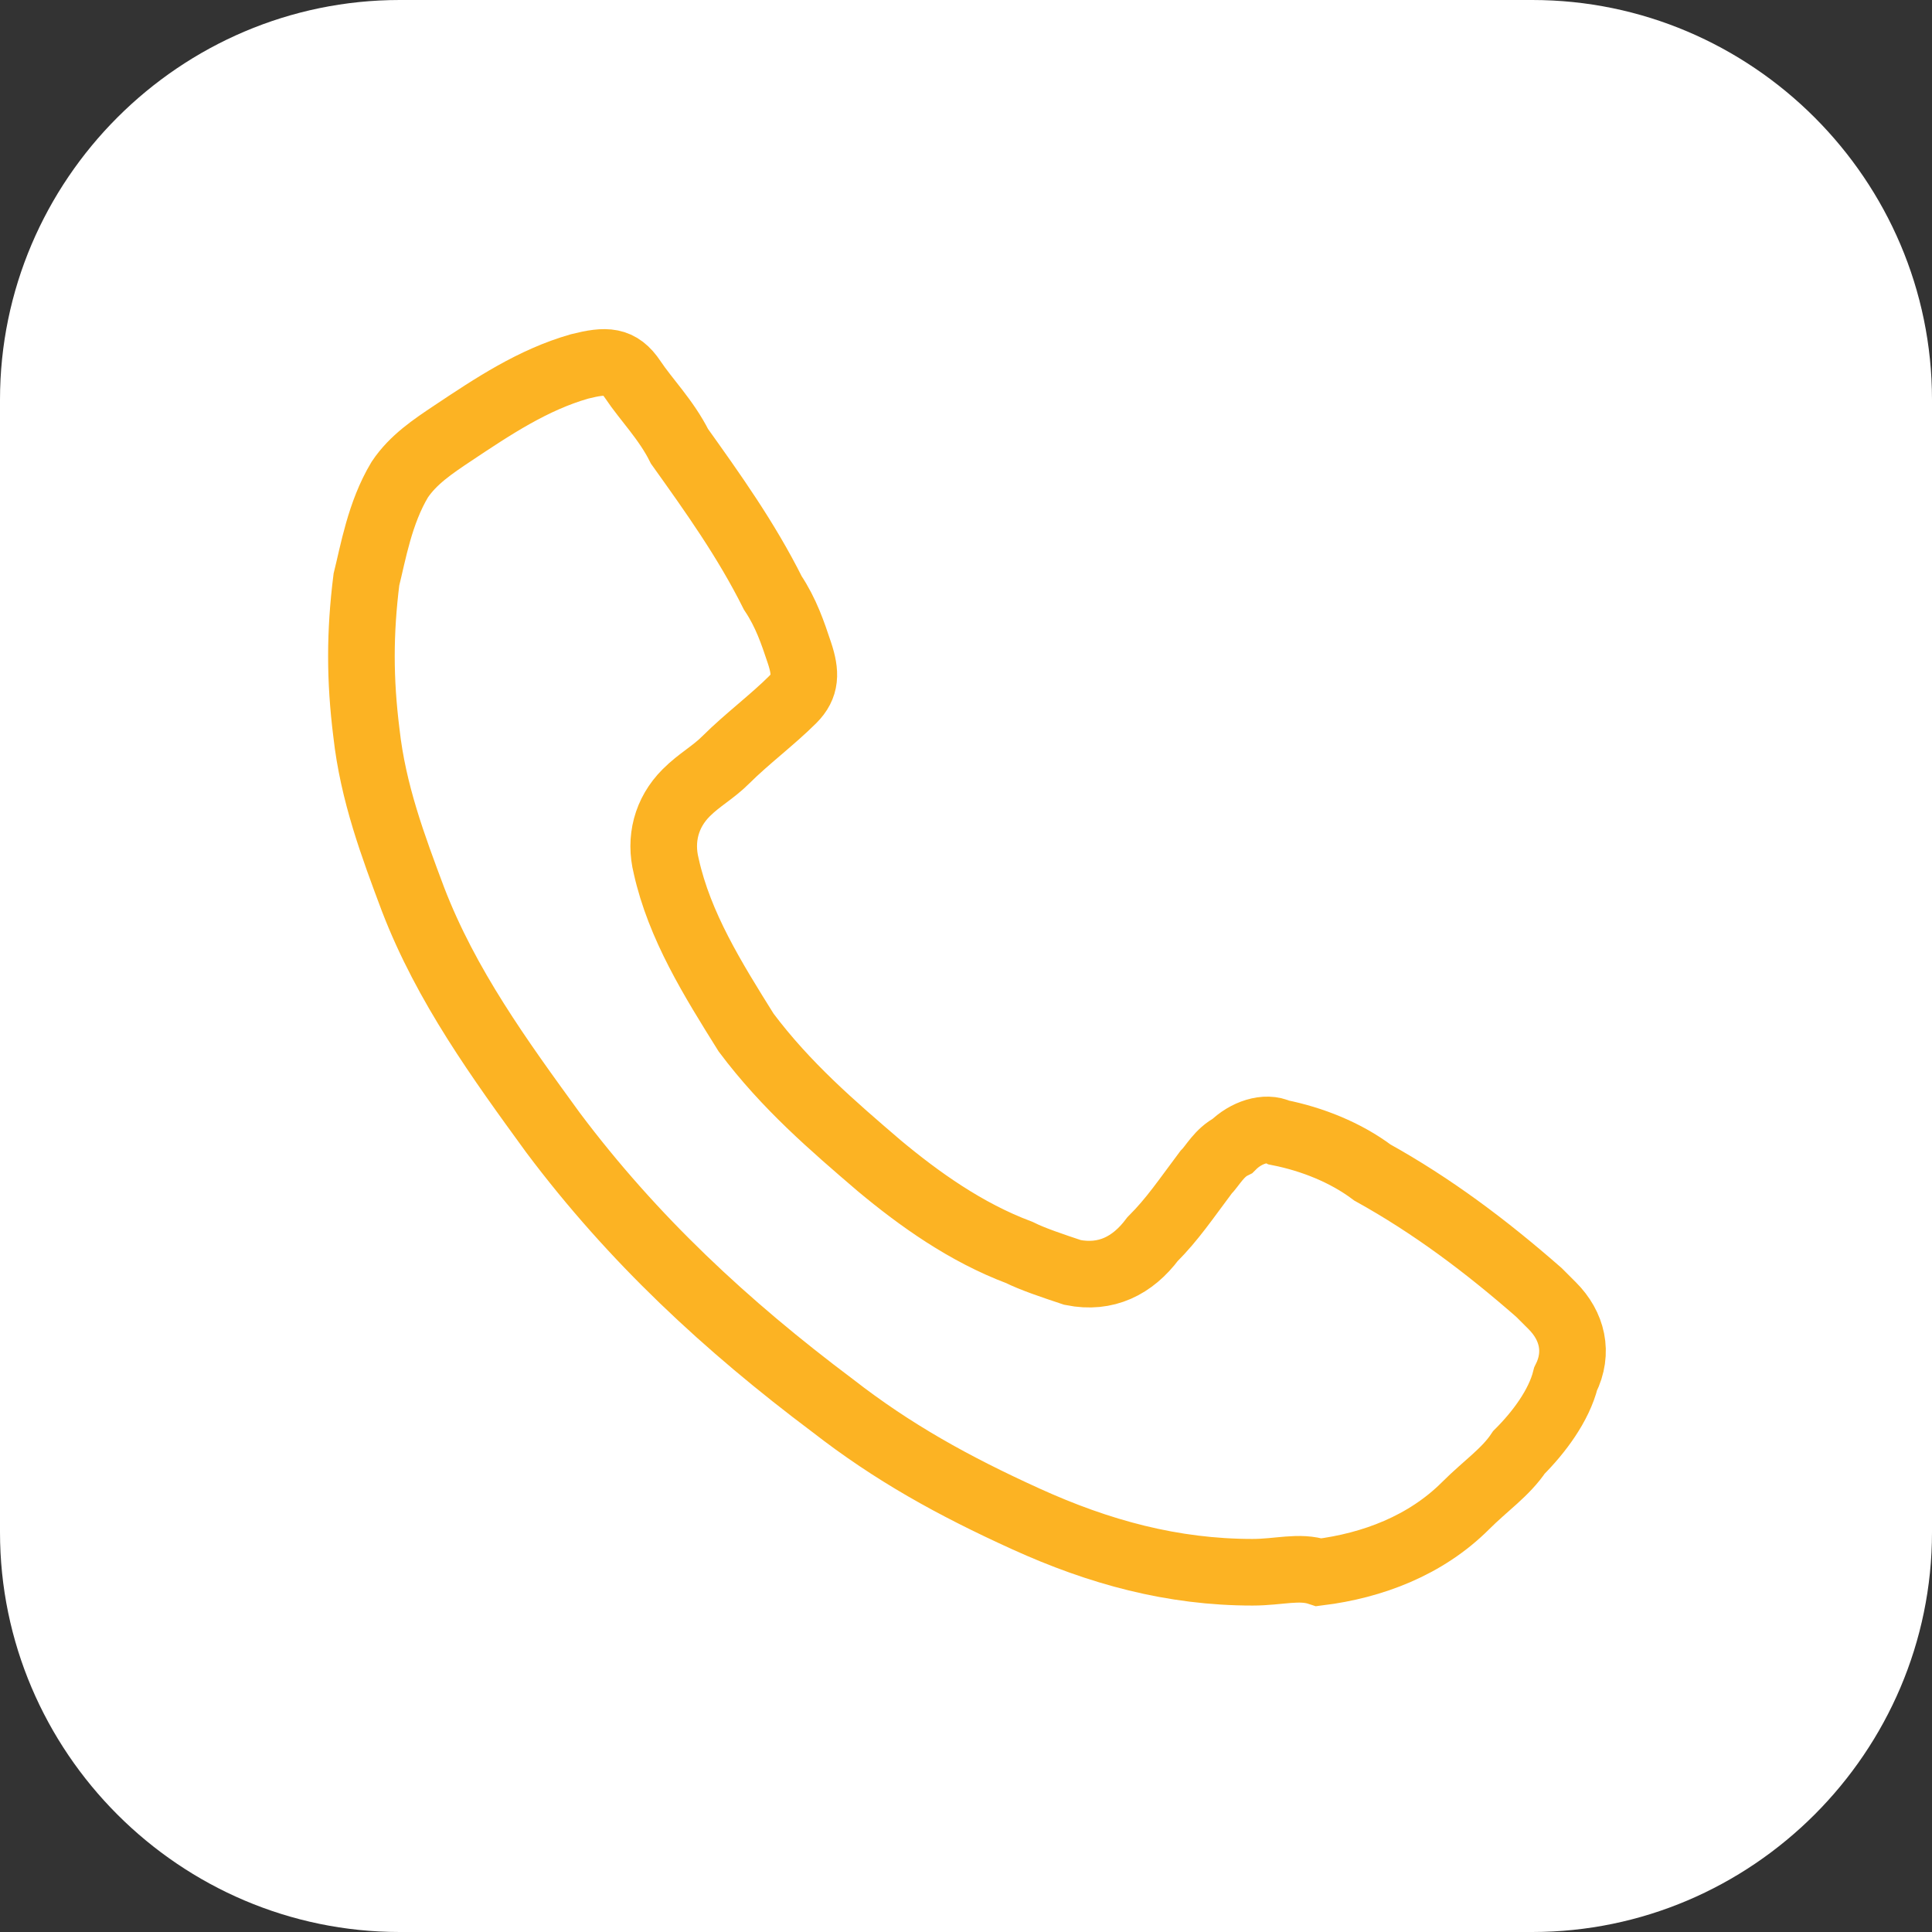 <?xml version="1.0" encoding="utf-8"?>
<!-- Generator: Adobe Illustrator 24.1.2, SVG Export Plug-In . SVG Version: 6.00 Build 0)  -->
<svg version="1.1" id="Layer_1" xmlns="http://www.w3.org/2000/svg" xmlns:xlink="http://www.w3.org/1999/xlink" x="0px" y="0px"
	 viewBox="0 0 29 29" style="enable-background:new 0 0 29 29;" xml:space="preserve">
<rect x="0" y="0" width="29" height="29" fill="#333333" stroke="none"/>
<style type="text/css">
	.st0{fill:#FFFFFF;}
	.st1{fill:none;stroke:#FCB323;stroke-miterlimit:10;}
</style>
<g>
	<path class="st0" d="M6,0h17c3.3,0,6,2.7,6,6v17c0,3.3-2.7,6-6,6H6c-3.3,0-6-2.7-6-6V6C0,2.7,2.7,0,6,0z"/>
	<path class="st1" d="M18.8,23.6c-1.2,0-2.3-0.3-3.4-0.8s-2-1-2.9-1.7c-1.6-1.2-3-2.5-4.2-4.1c-0.8-1.1-1.6-2.2-2.1-3.5
		c-0.3-0.8-0.6-1.6-0.7-2.5c-0.1-0.8-0.1-1.5,0-2.3c0.1-0.4,0.2-1,0.5-1.5c0.2-0.3,0.5-0.5,0.8-0.7c0.6-0.4,1.2-0.8,1.9-1
		c0.4-0.1,0.6-0.1,0.8,0.2c0.2,0.3,0.5,0.6,0.7,1c0.5,0.7,1,1.4,1.4,2.2c0.2,0.3,0.3,0.6,0.4,0.9c0.1,0.3,0.1,0.5-0.1,0.7
		c-0.3,0.3-0.7,0.6-1,0.9c-0.2,0.2-0.4,0.3-0.6,0.5C10,12.2,9.9,12.6,10,13c0.2,0.9,0.7,1.7,1.2,2.5c0.6,0.8,1.3,1.4,2,2
		c0.6,0.5,1.3,1,2.1,1.3c0.2,0.1,0.5,0.2,0.8,0.3c0.5,0.1,0.9-0.1,1.2-0.5c0.3-0.3,0.5-0.6,0.8-1c0.1-0.1,0.2-0.3,0.4-0.4
		c0.2-0.2,0.5-0.3,0.7-0.2c0.5,0.1,1,0.3,1.4,0.6c0.9,0.5,1.7,1.1,2.5,1.8c0.1,0.1,0.1,0.1,0.2,0.2c0.3,0.3,0.4,0.7,0.2,1.1
		c-0.1,0.4-0.4,0.8-0.7,1.1c-0.2,0.3-0.5,0.5-0.8,0.8c-0.6,0.6-1.4,0.9-2.2,1C19.5,23.5,19.2,23.6,18.8,23.6z"/>
</g>
</svg>

